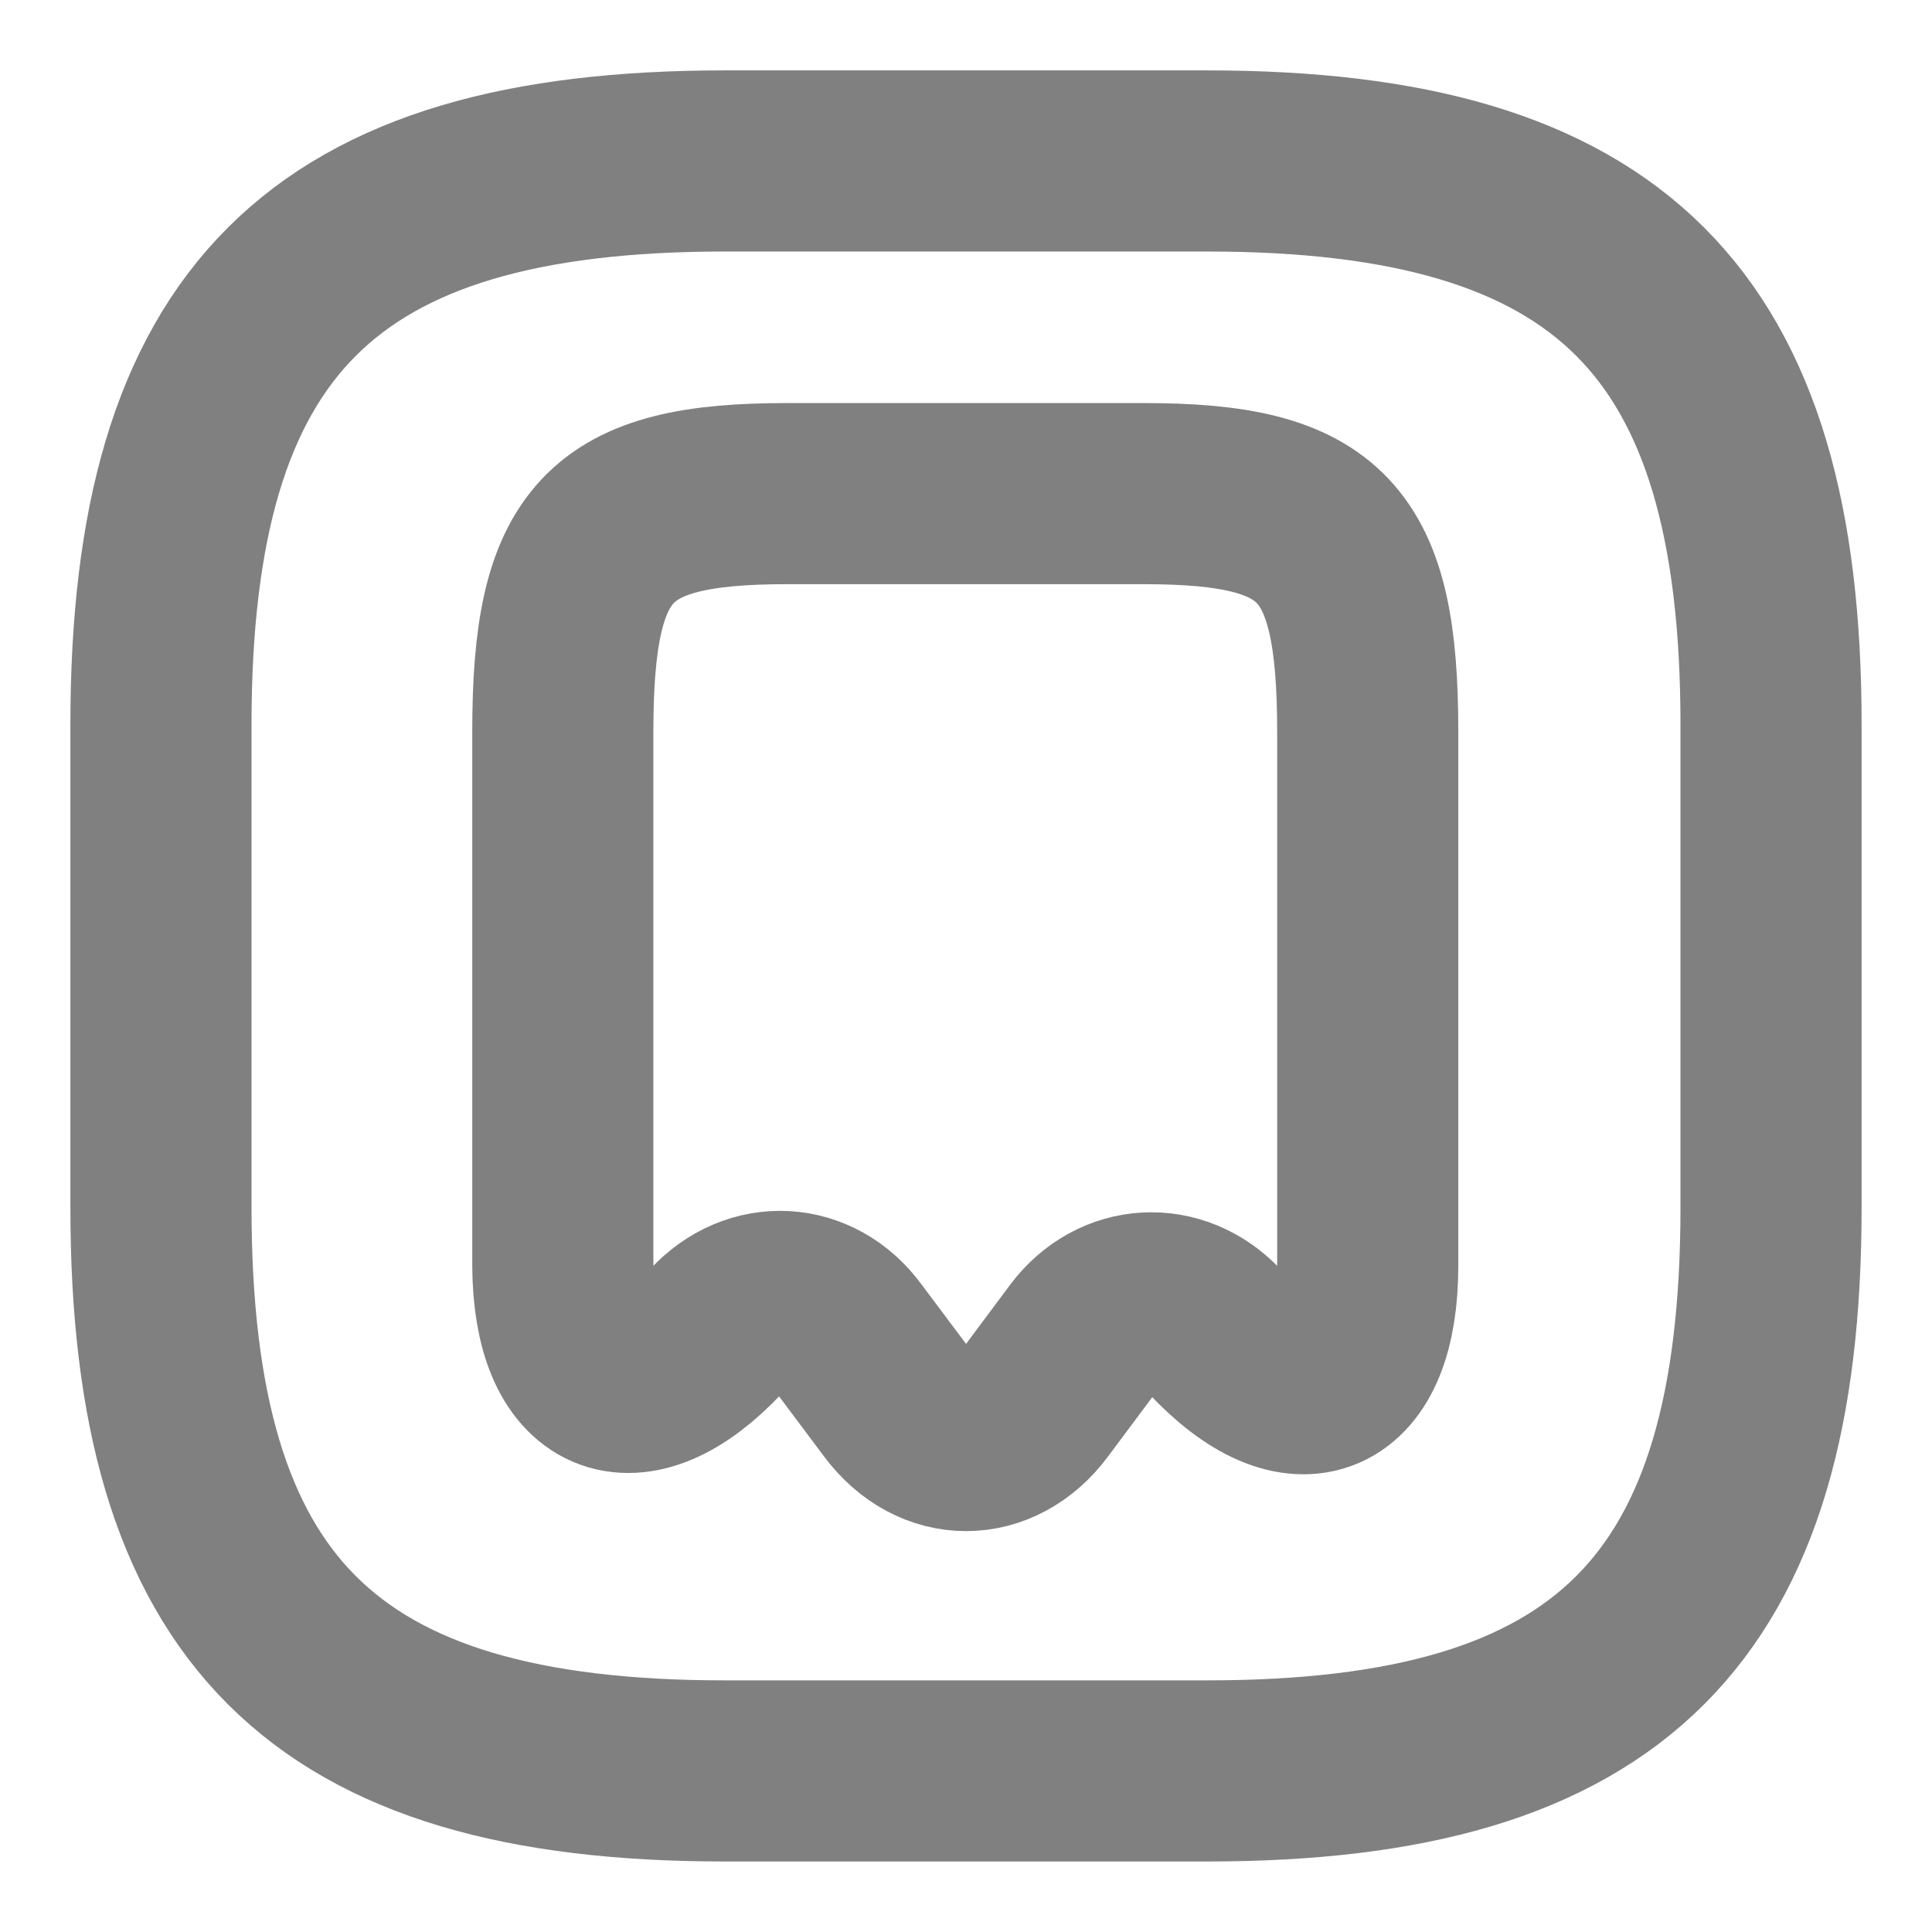 <svg width="16" height="16" viewBox="0 0 16 16" fill="none" xmlns="http://www.w3.org/2000/svg">
<path d="M6 14.666H10C13.334 14.666 14.667 13.333 14.667 10V6C14.667 2.666 13.334 1.333 10 1.333H6C2.667 1.333 1.333 2.666 1.333 6V10C1.333 13.333 2.667 14.666 6 14.666Z" stroke="#808080" stroke-width="1.5" stroke-linecap="round" stroke-linejoin="round"/>
<path d="M5.934 11.021C6.254 10.675 6.747 10.701 7.027 11.081L7.427 11.615C7.741 12.035 8.261 12.035 8.574 11.615L8.967 11.088C9.247 10.715 9.741 10.688 10.061 11.028C10.761 11.774 11.327 11.528 11.327 10.481V6.061C11.327 4.481 10.954 4.088 9.474 4.088H6.514C5.034 4.088 4.661 4.481 4.661 6.061V10.481C4.667 11.515 5.241 11.761 5.934 11.021Z" stroke="#808080" stroke-width="1.5" stroke-linecap="round" stroke-linejoin="round"/>
</svg>
